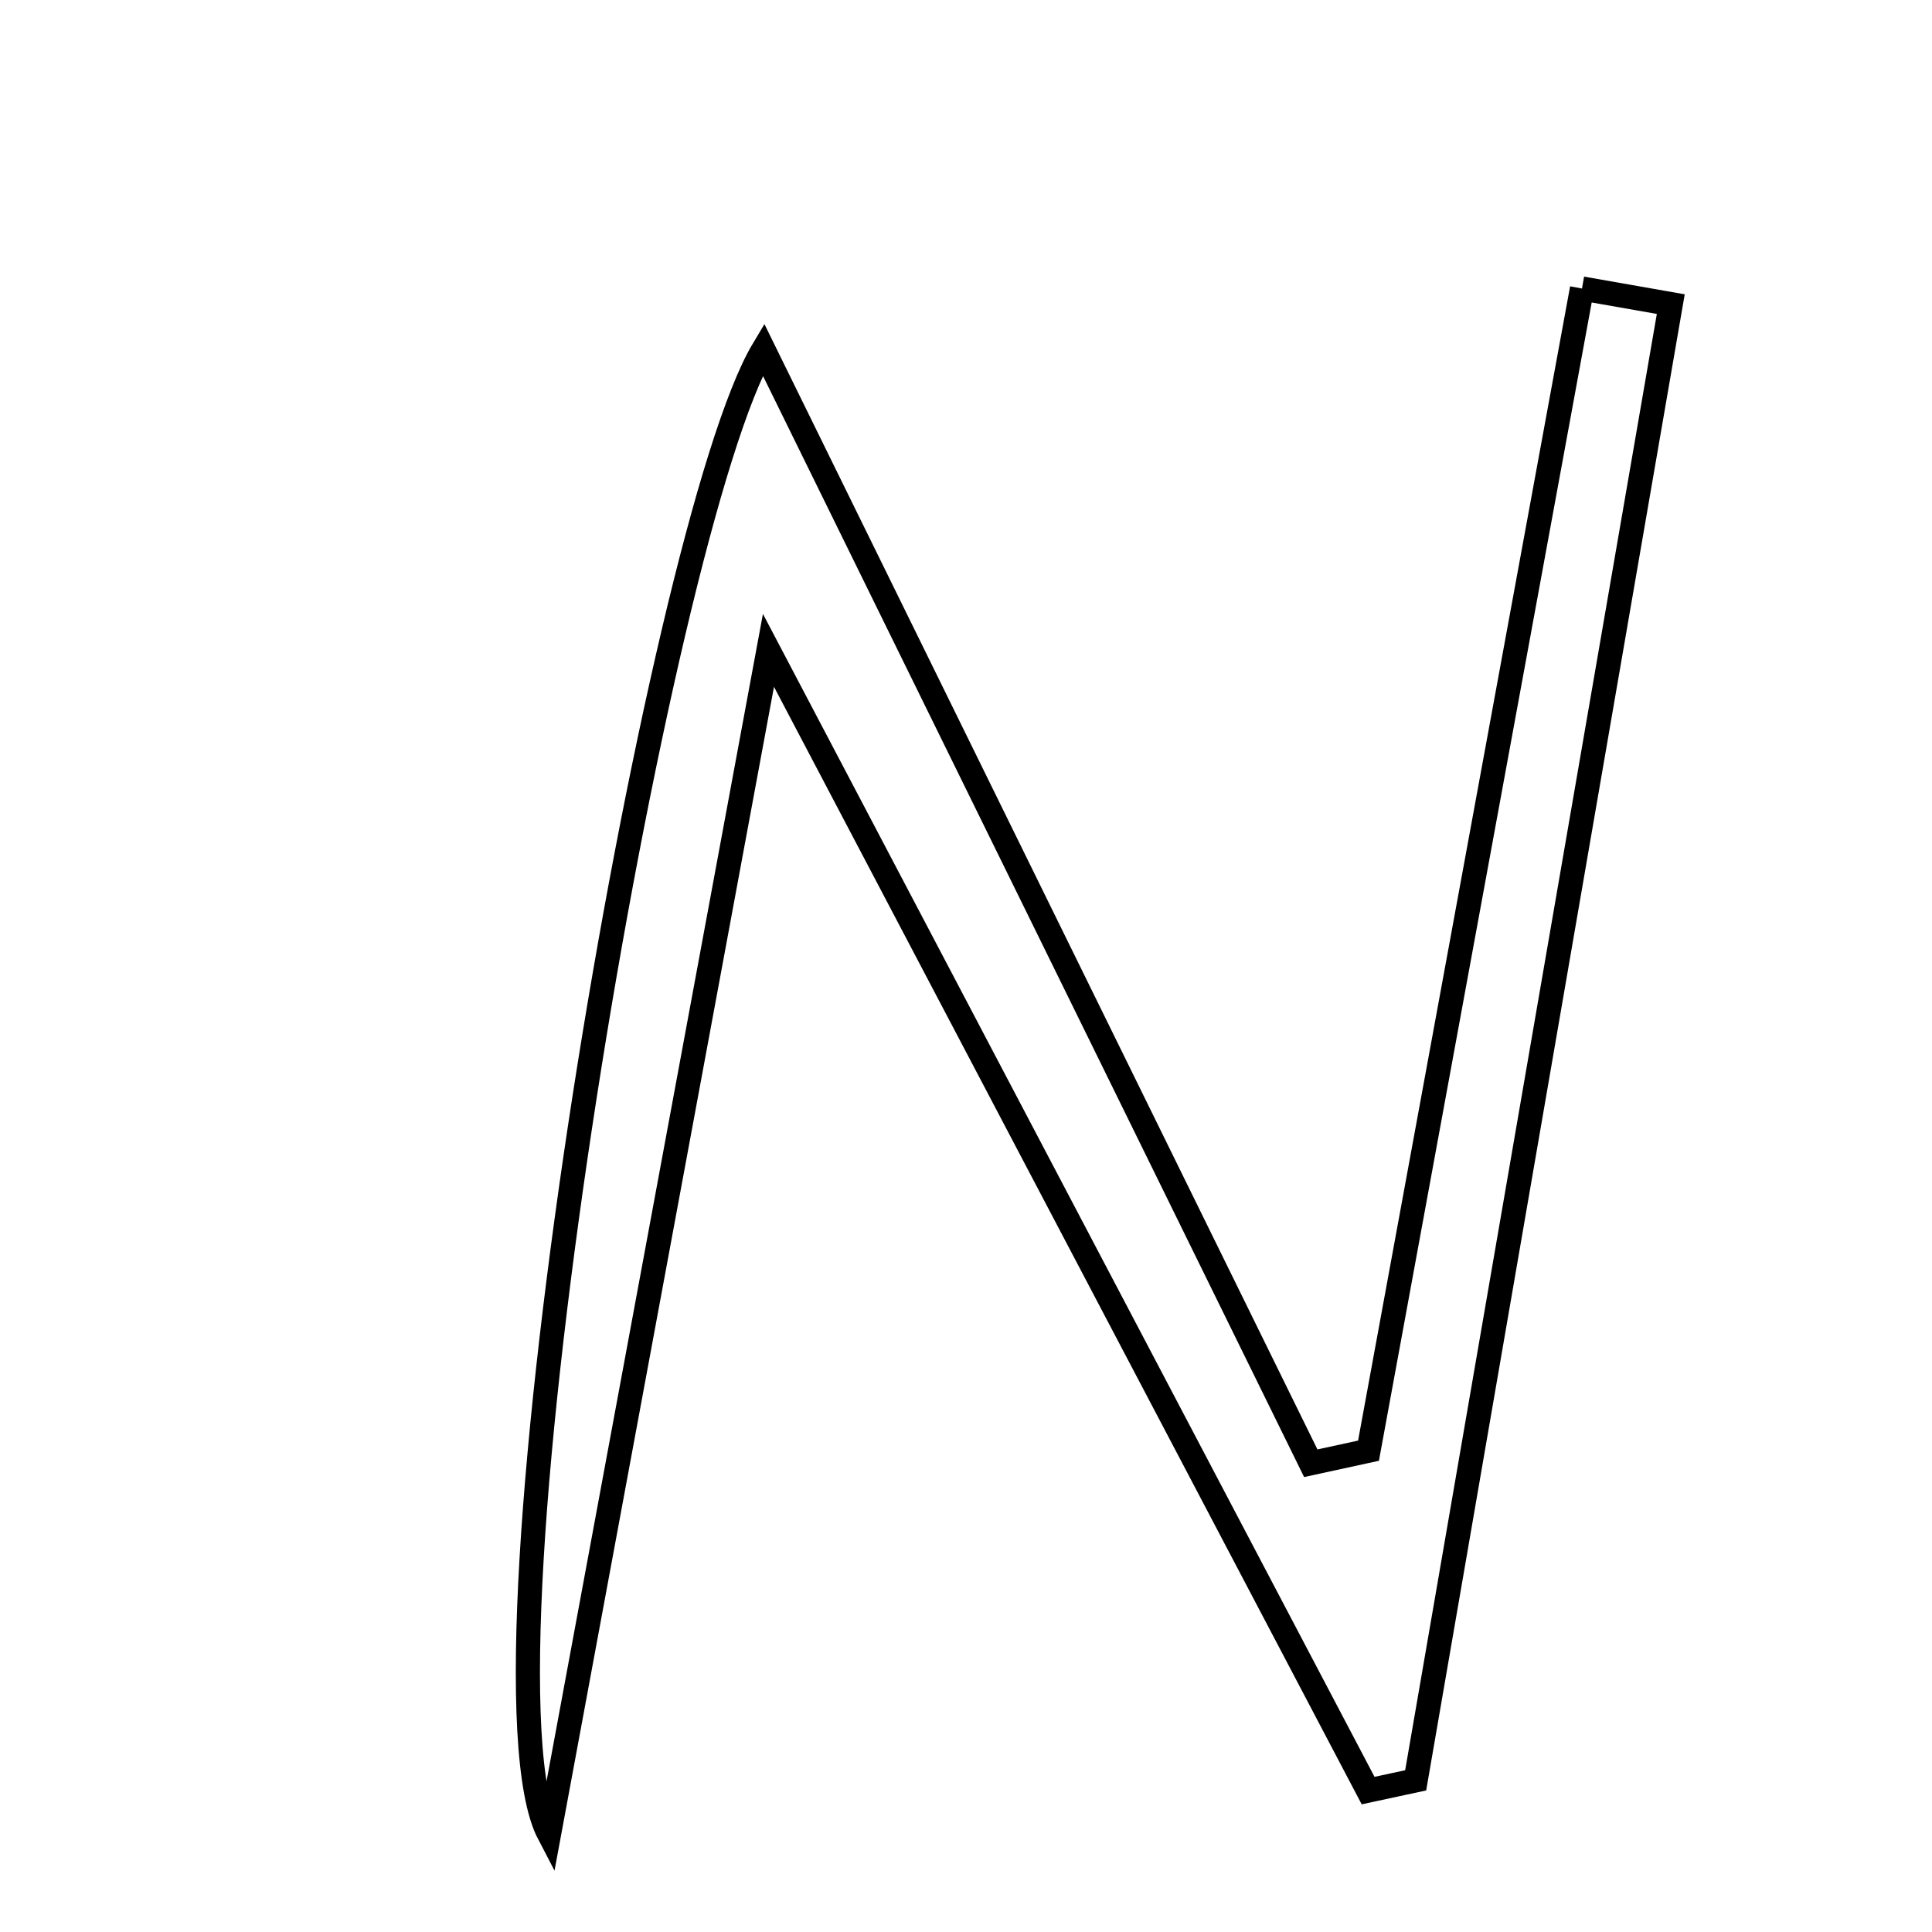 <svg xmlns="http://www.w3.org/2000/svg" viewBox="0.0 0.0 24.0 24.0" height="200px" width="200px"><path fill="none" stroke="black" stroke-width=".3" stroke-opacity="1.0"  filling="0" d="M19.652 3.584 C20.02 3.649 20.387 3.714 20.755 3.778 C19.699 9.891 18.642 16.004 17.586 22.116 C17.389 22.158 17.191 22.2 16.995 22.243 C14.554 17.602 12.113 12.961 9.546 8.079 C8.641 12.961 7.781 17.605 6.82 22.784 C5.758 20.757 8.176 6.521 9.483 4.34 C11.732 8.917 14.008 13.547 16.283 18.177 C16.522 18.125 16.761 18.073 17 18.021 C17.884 13.209 18.768 8.396 19.652 3.584"></path></svg>